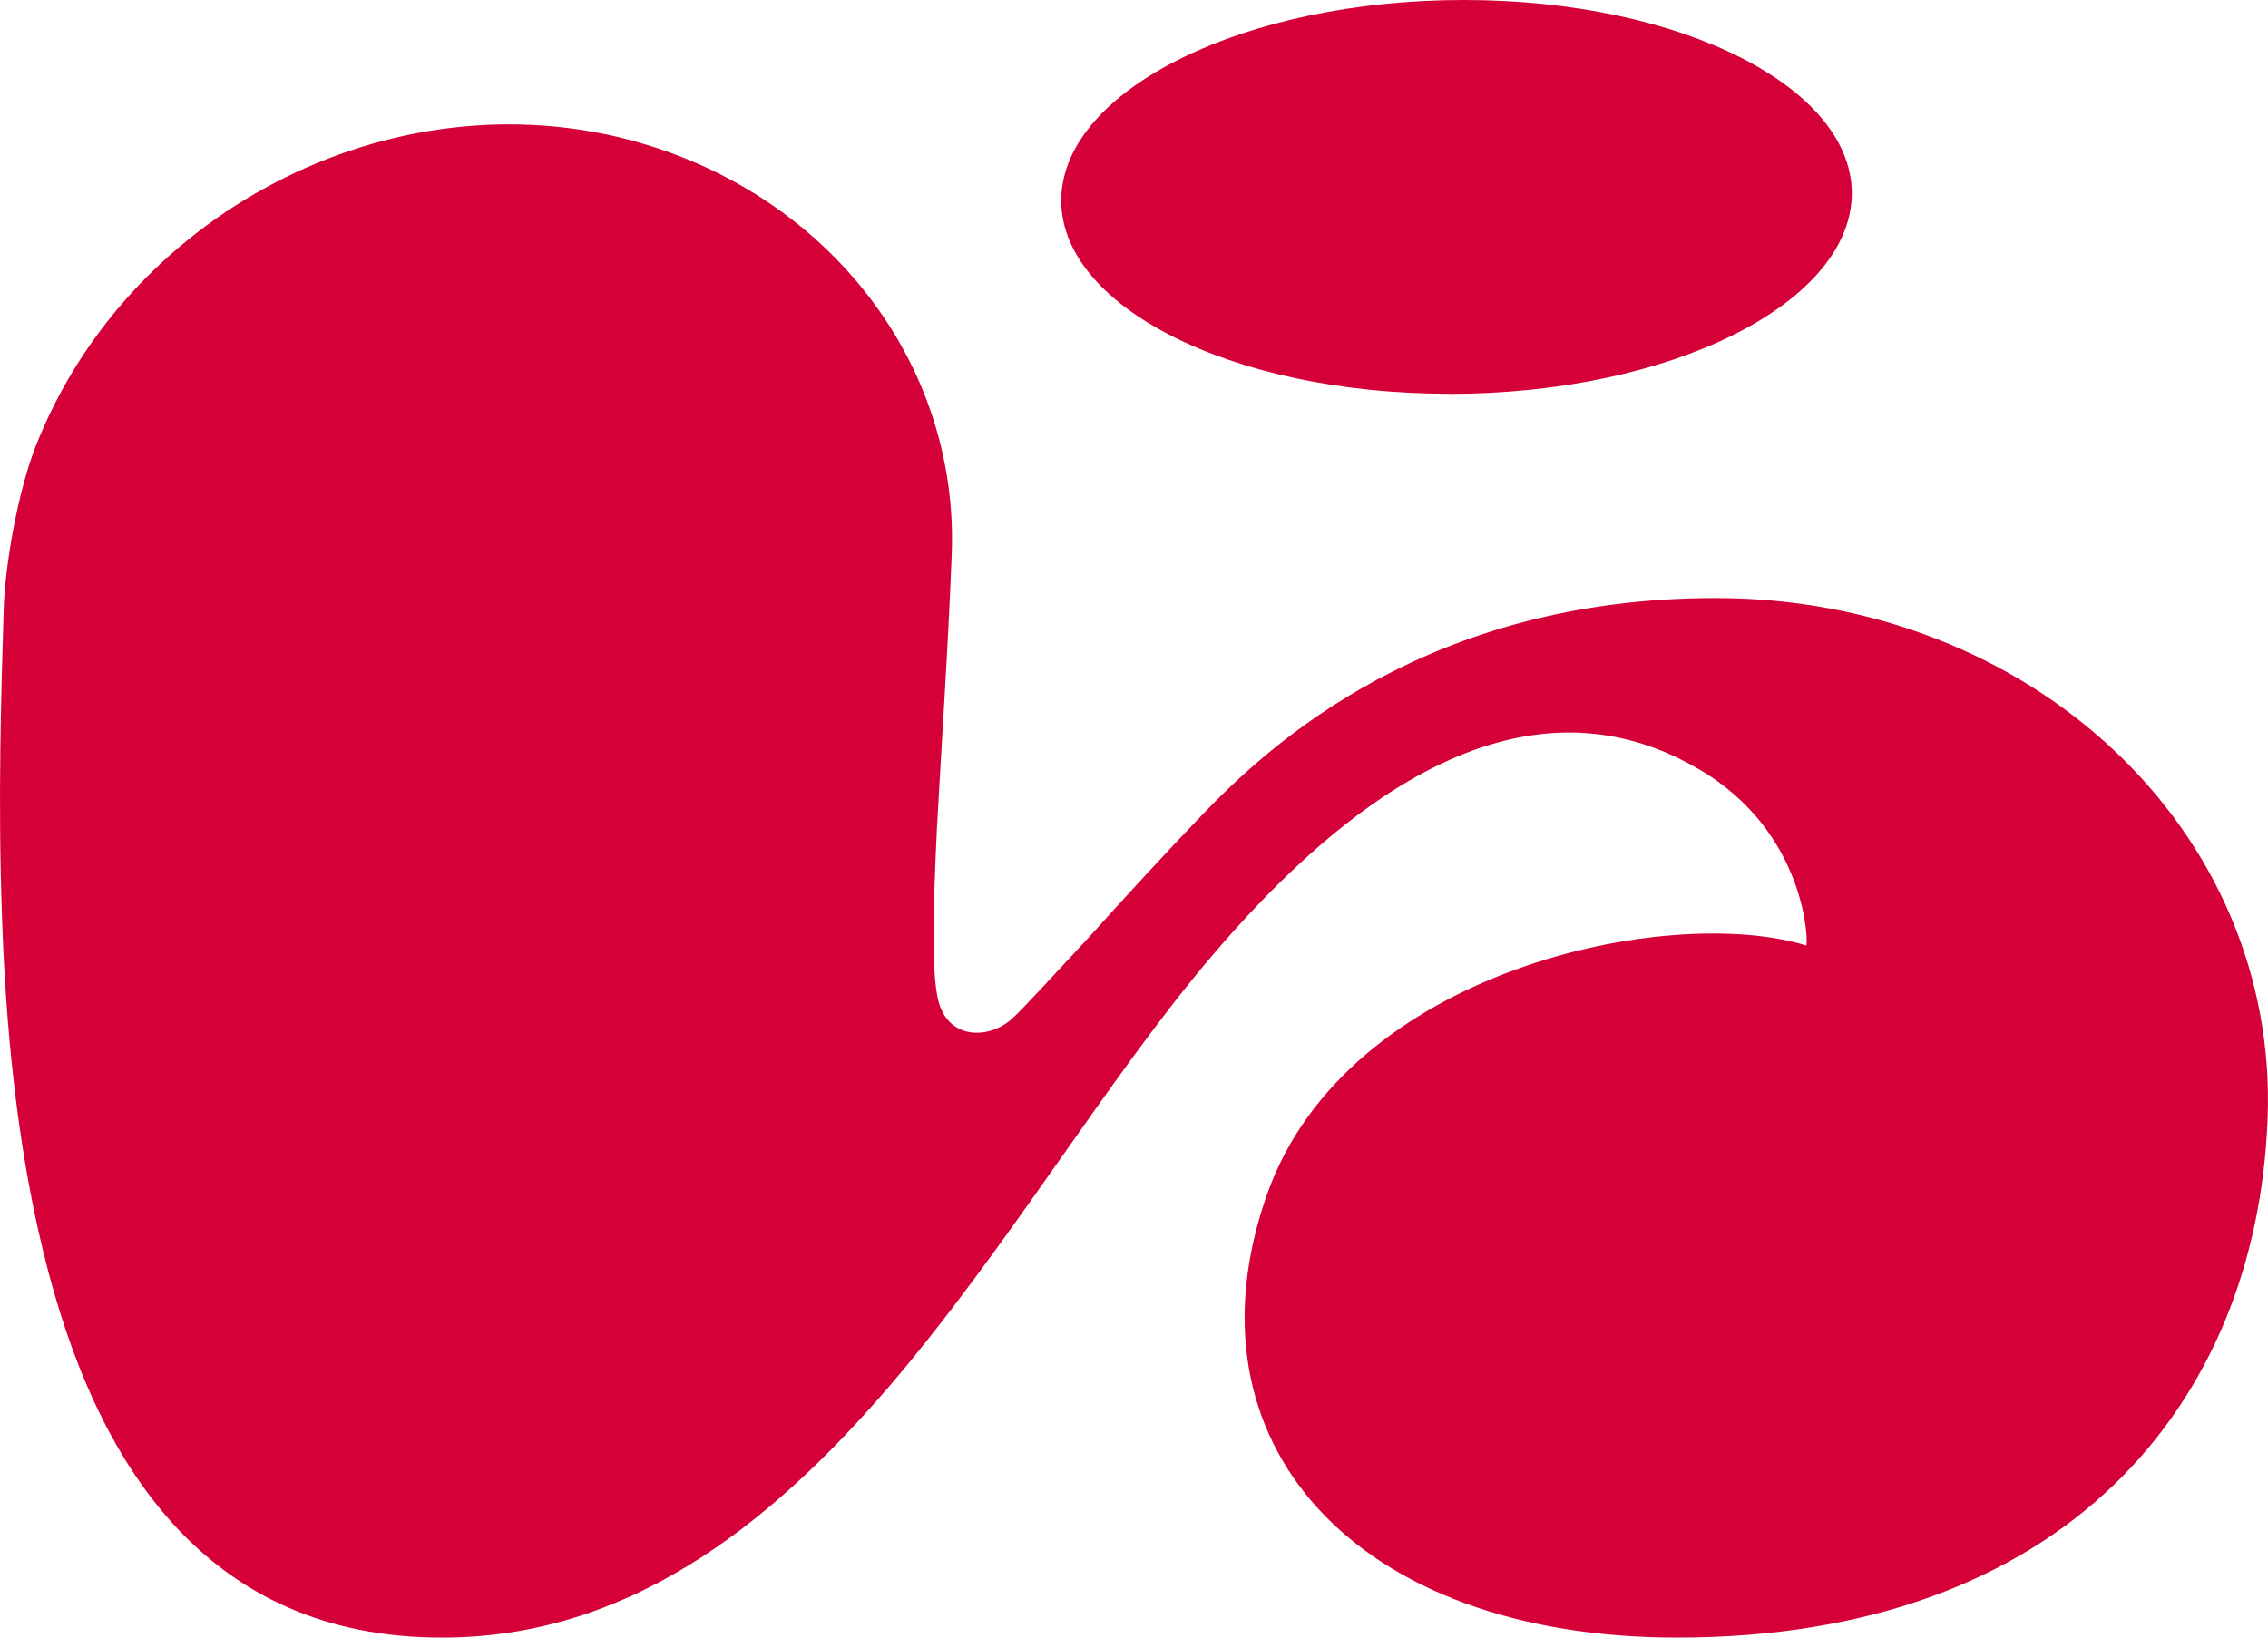 <svg width="36" height="26" viewBox="0 0 36 26" fill="none" xmlns="http://www.w3.org/2000/svg">
<path fill-rule="evenodd" clip-rule="evenodd" d="M23 6.252C19.522 6.252 16.784 4.843 16.846 3.125C16.913 1.411 19.757 0 23.235 0C26.715 0 29.453 1.411 29.393 3.125C29.326 4.843 26.49 6.254 23 6.254V6.252ZM26.969 12.214C25.252 11.204 22.691 11.114 19.235 15.179C17.584 17.115 15.993 19.824 14.084 22.047C12.166 24.267 9.936 26 7.014 26C3.288 26 1.506 23.269 0.683 19.857C0.267 18.148 0.087 16.276 0.03 14.498C-0.033 12.715 0.017 11.034 0.058 9.703C0.077 8.976 0.279 7.836 0.56 7.102C2.067 3.25 6.428 1.107 10.297 2.309C13.29 3.238 15.229 5.887 15.106 8.819C15.049 10.307 14.941 11.865 14.872 13.155C14.81 14.446 14.785 15.476 14.897 15.898C15.059 16.512 15.702 16.505 16.07 16.169C16.25 16.004 16.728 15.479 17.301 14.863C17.862 14.238 18.528 13.514 19.076 12.944C20.164 11.805 22.681 9.495 27.23 9.495C32.241 9.495 36.164 13.189 35.994 17.746C35.829 22.311 32.746 26 26.623 26C21.507 26 18.72 22.899 20.113 18.96C21.38 15.38 26.516 14.345 28.671 15.012C28.704 14.985 28.683 13.219 26.97 12.214" fill="#D50037"/>
</svg>
